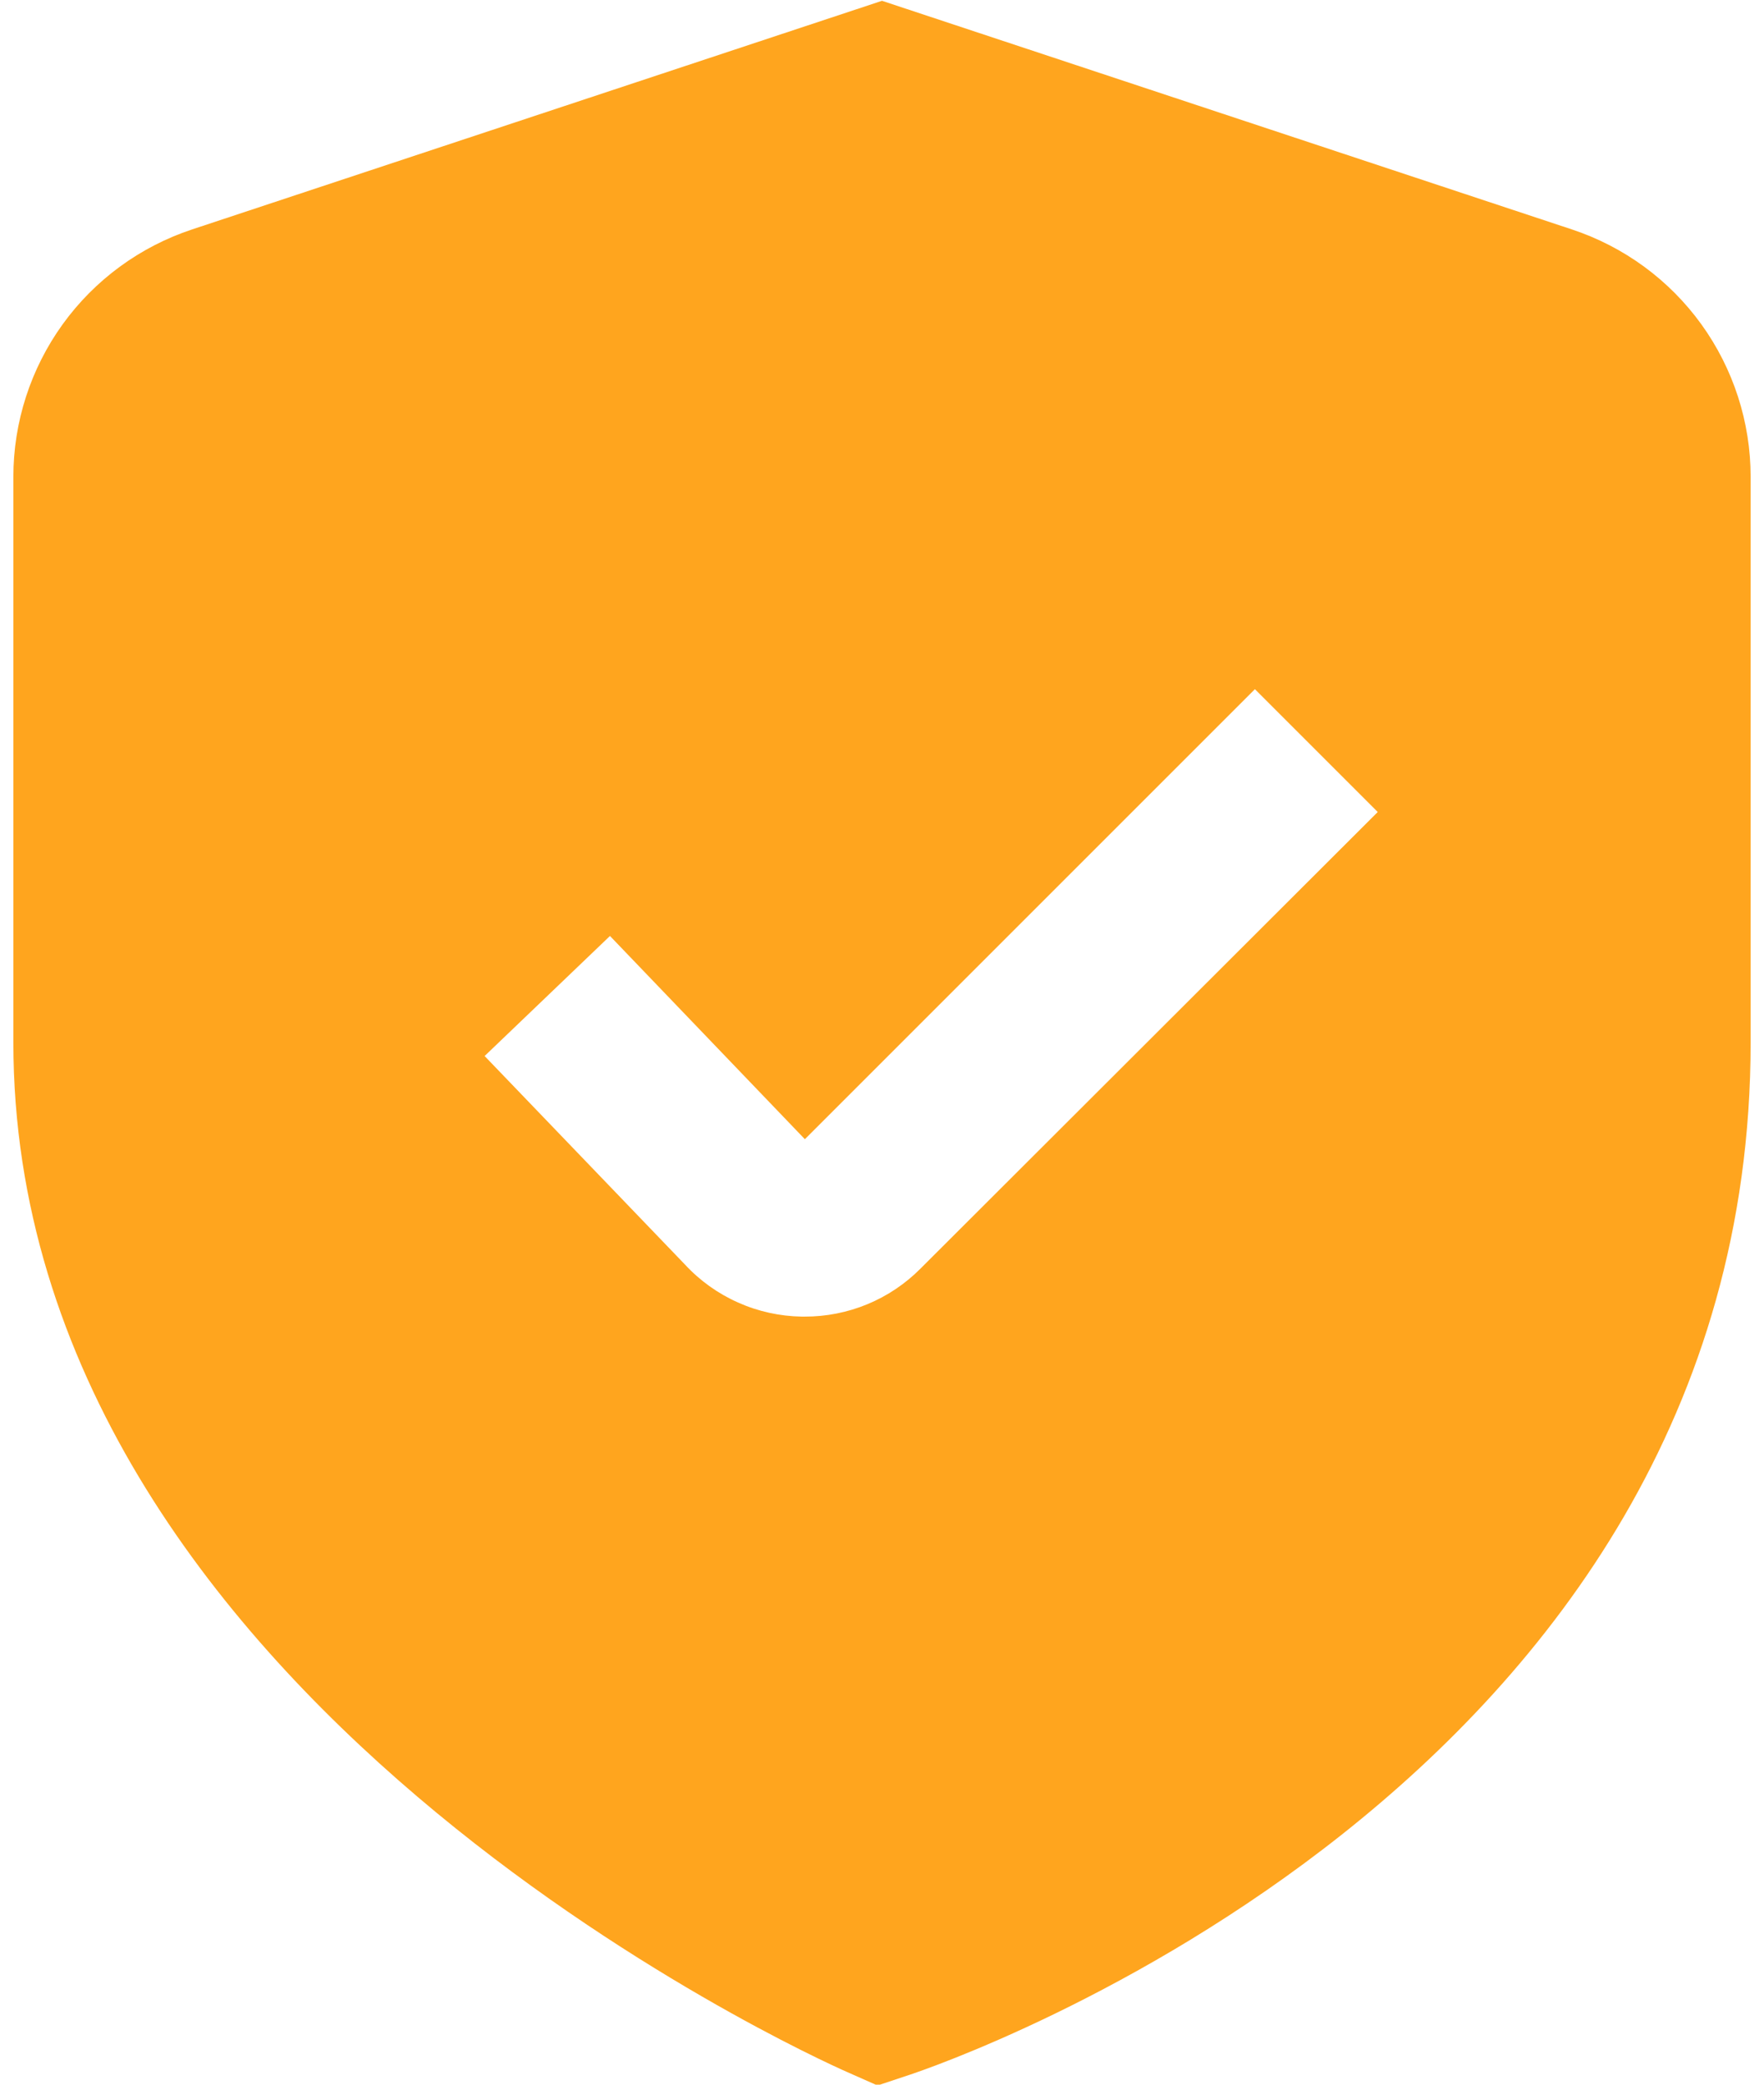 <svg width="33" height="39" viewBox="0 0 33 39" fill="none" xmlns="http://www.w3.org/2000/svg">
<path d="M29.409 4.293L16.5 0.015L3.591 4.293C2.618 4.616 1.772 5.236 1.172 6.067C0.573 6.898 0.25 7.897 0.25 8.921V19.5C0.25 31.727 15.2 38.478 15.84 38.76L16.416 39.015L17.014 38.816C17.657 38.602 32.75 33.438 32.75 19.5V8.921C32.75 7.897 32.427 6.898 31.828 6.067C31.228 5.236 30.382 4.616 29.409 4.293ZM17.221 23.732C16.937 24.018 16.599 24.245 16.227 24.399C15.855 24.553 15.455 24.632 15.052 24.631H14.998C14.587 24.624 14.181 24.535 13.806 24.367C13.43 24.2 13.092 23.958 12.813 23.656L9.066 19.756L11.411 17.51L15.057 21.312L23.476 12.893L25.774 15.191L17.221 23.732Z" fill="#FFA51E"/>
</svg>

